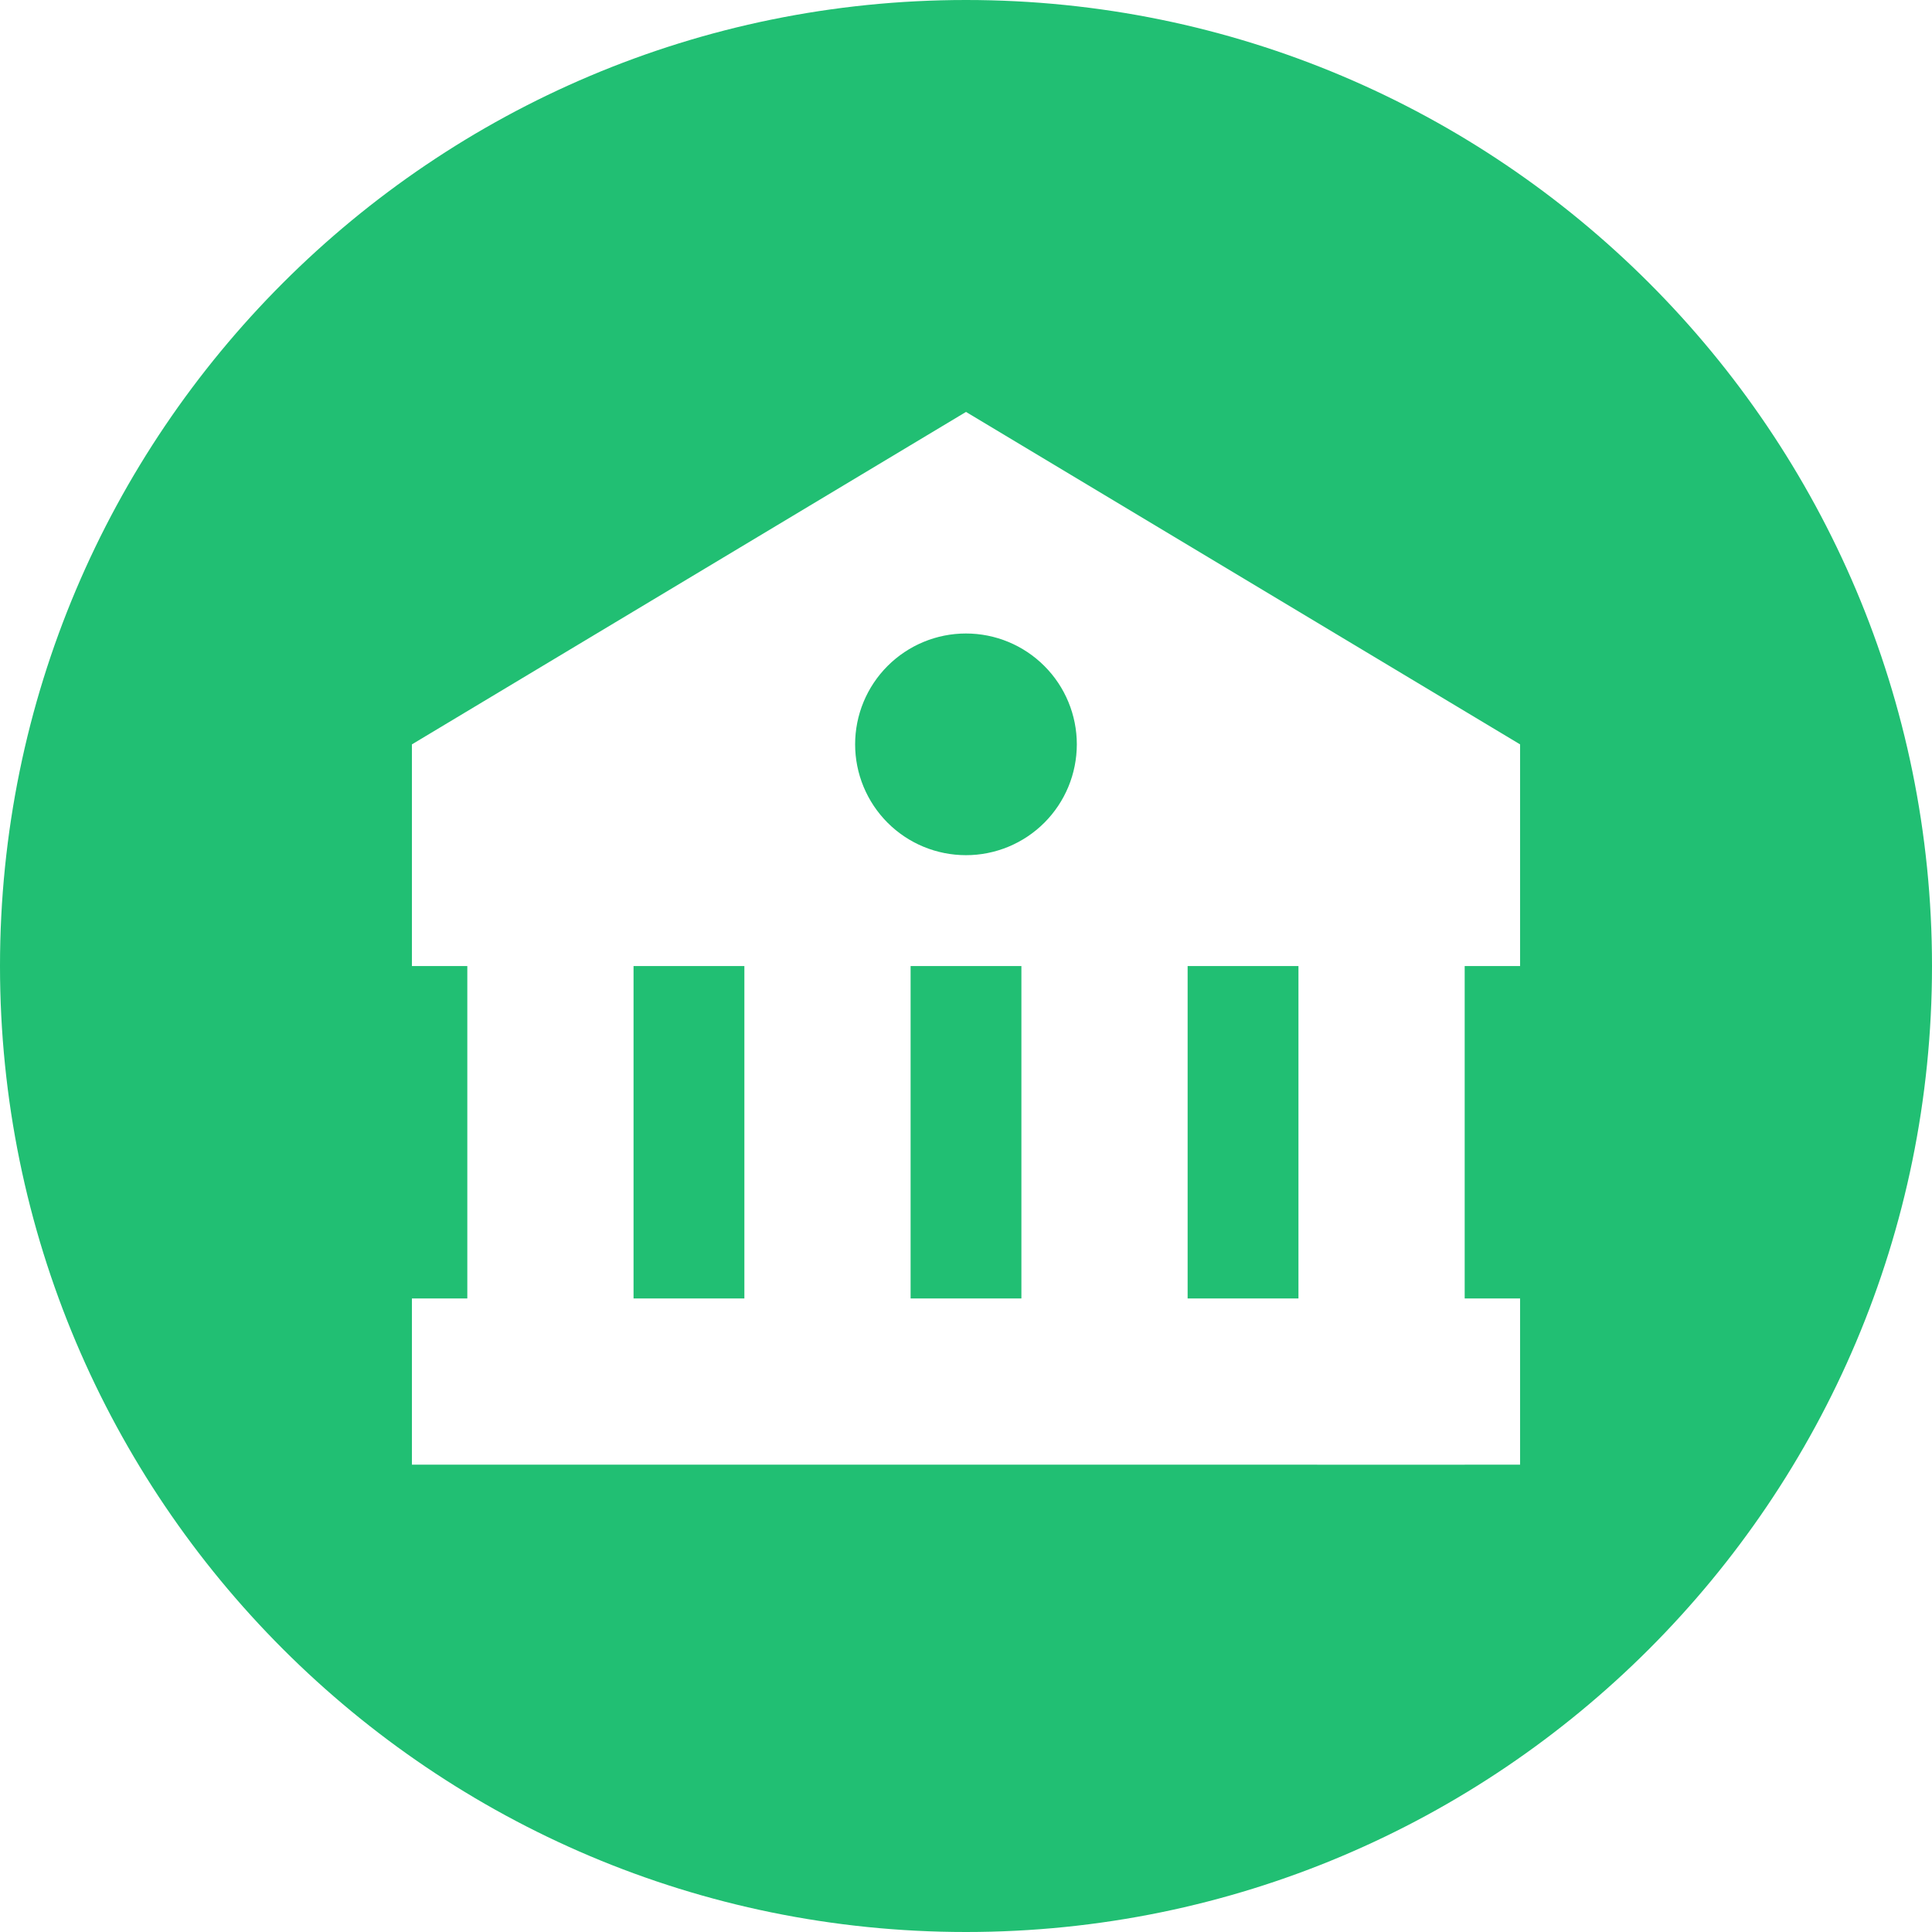 <svg width="77" height="77" viewBox="0 0 77 77" fill="none" xmlns="http://www.w3.org/2000/svg">
<path fill-rule="evenodd" clip-rule="evenodd" d="M38.5 77C59.763 77 77 59.763 77 38.5C77 17.237 59.763 0 38.5 0C17.237 0 0 17.237 0 38.5C0 59.763 17.237 77 38.5 77ZM16.417 38.502V29.667L38.5 16.417L60.583 29.667V38.502H58.375V51.75H60.583V58.375H58.375V58.377L51.75 58.375H16.417V51.75H18.625V38.502H16.417ZM25.25 38.502V51.75H29.667V38.502H25.25ZM36.292 38.502V51.75H40.708V38.502H36.292ZM47.333 51.75H51.75V38.502H47.333V51.75ZM42.58 31.357C42.802 30.821 42.916 30.247 42.917 29.667C42.917 28.495 42.452 27.371 41.623 26.543C40.795 25.714 39.672 25.248 38.5 25.248C37.328 25.247 36.205 25.713 35.376 26.541C34.547 27.369 34.081 28.493 34.081 29.665C34.081 30.245 34.195 30.819 34.417 31.355C34.639 31.891 34.964 32.378 35.374 32.789C35.784 33.199 36.271 33.525 36.807 33.747C37.343 33.969 37.918 34.083 38.498 34.083C39.078 34.084 39.652 33.969 40.188 33.748C40.724 33.526 41.212 33.2 41.622 32.79C42.032 32.38 42.358 31.893 42.58 31.357Z" fill="#21BF73"/>
</svg>
